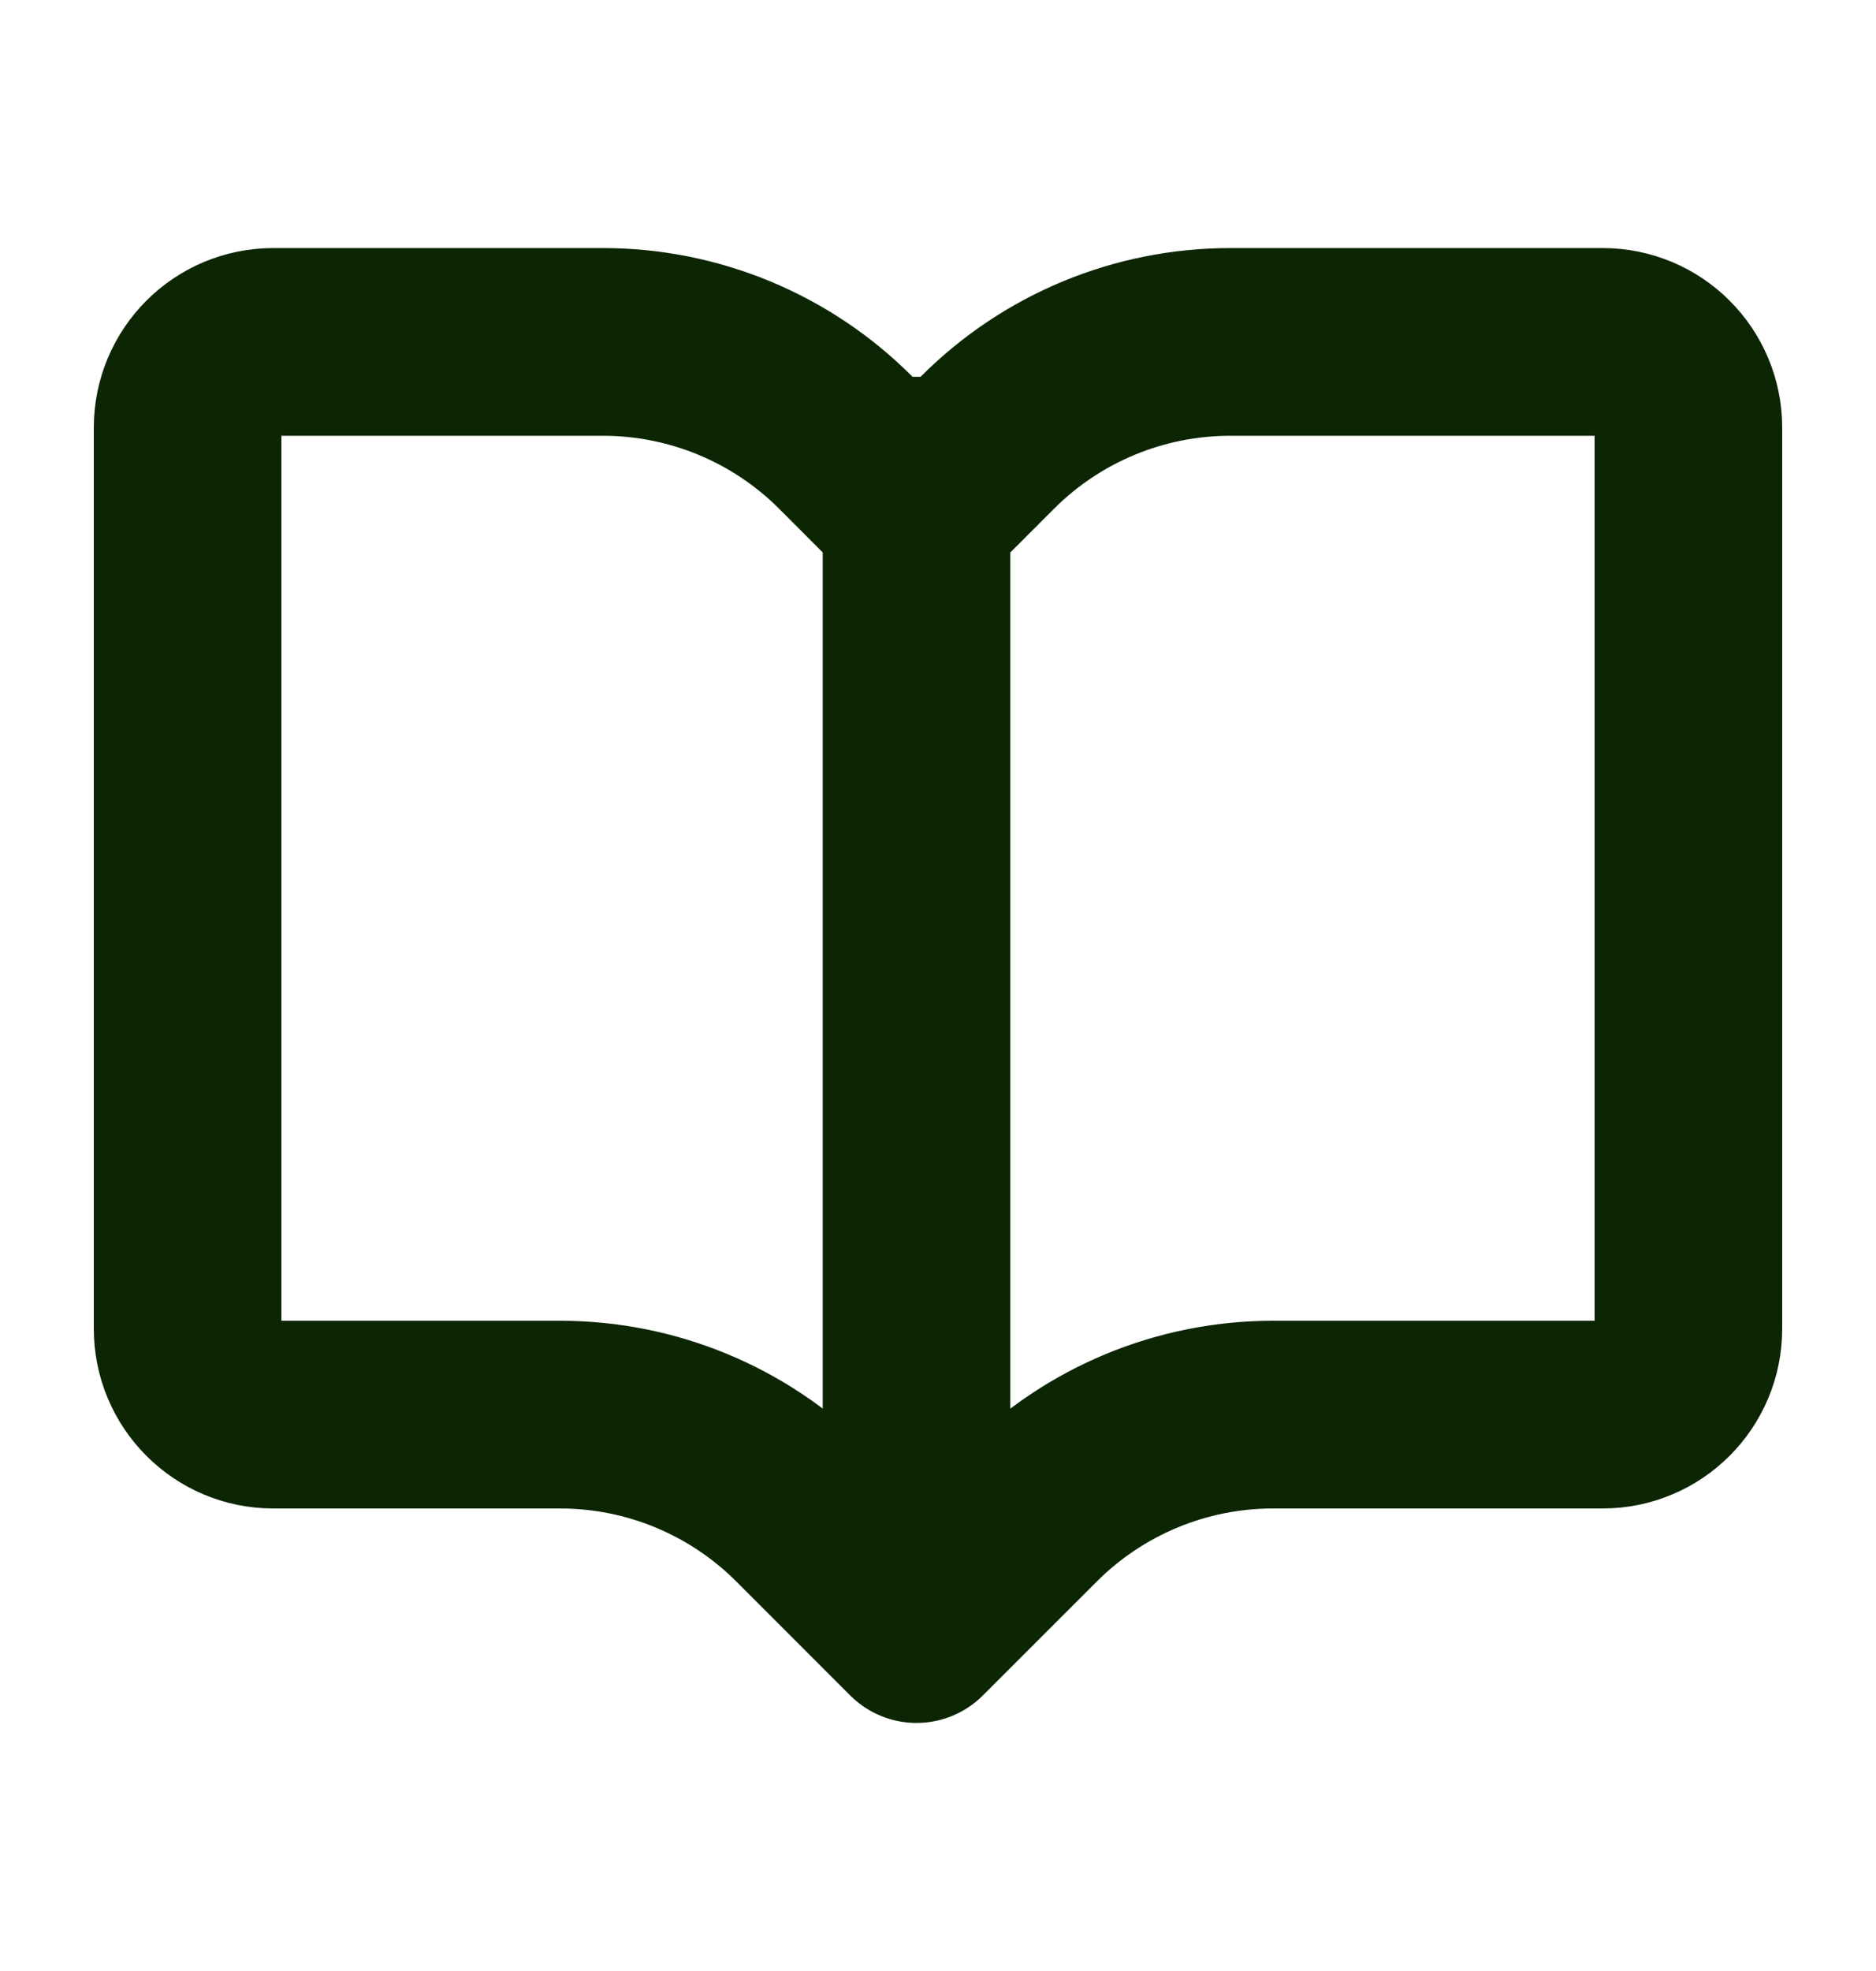 <svg width="20" height="21" viewBox="0 0 20 21" fill="none" xmlns="http://www.w3.org/2000/svg">
<path d="M9.771 17.357V5.014M9.771 17.357L8.557 16.143C7.871 15.457 6.941 15.072 5.971 15.072H2.913C2.409 15.072 2 14.662 2 14.157V4.557C2 4.052 2.409 3.643 2.914 3.643H6.428C7.398 3.643 8.328 4.028 9.014 4.714L9.771 5.472L10.529 4.714C11.215 4.028 12.145 3.643 13.115 3.643H17.086C17.591 3.643 18 4.052 18 4.557V14.157C18 14.662 17.591 15.072 17.086 15.072H13.572C12.602 15.072 11.672 15.457 10.986 16.143L9.771 17.357Z" stroke="#0C2503" stroke-width="2" stroke-linecap="round" stroke-linejoin="round"/>
</svg>
